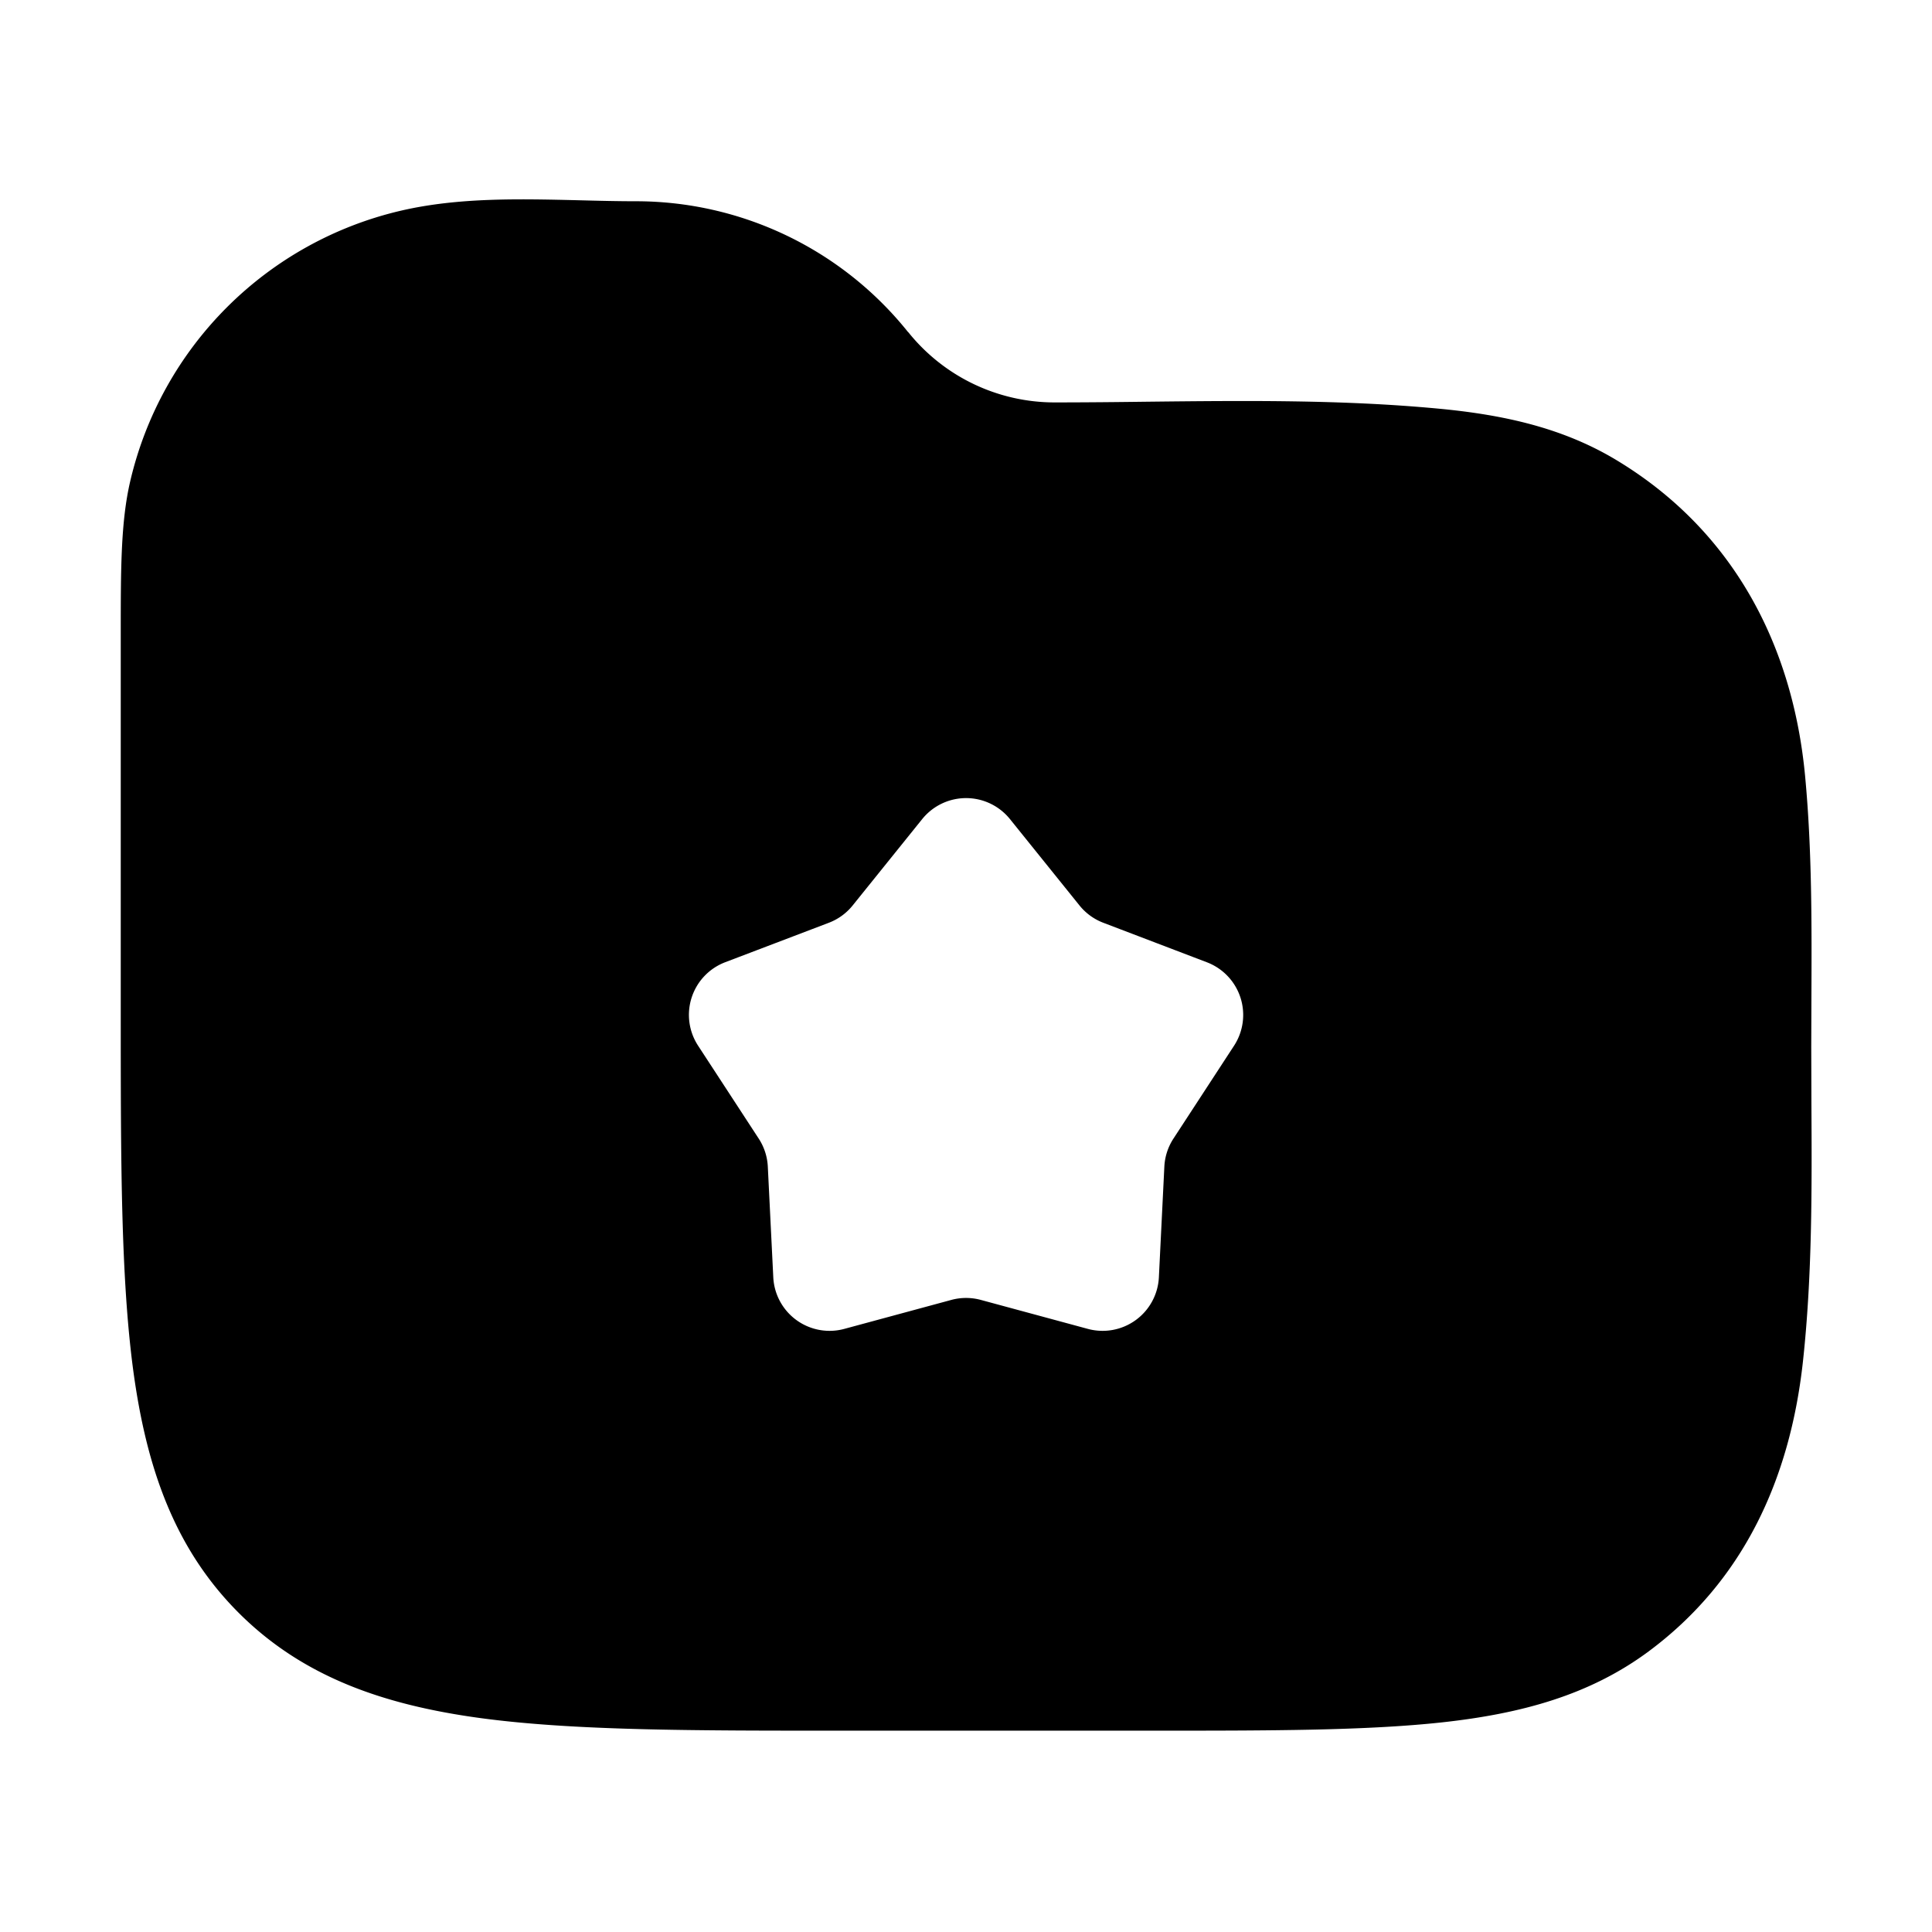 <svg xmlns="http://www.w3.org/2000/svg" width="24" height="24" viewBox="0 0 24 24" fill="none">
    <path fill="currentColor" fill-rule="evenodd" d="M11.28 4.125A4.33 4.33 0 0 0 7.9 2.5c-.23 0-.463-.006-.697-.012-.746-.018-1.508-.037-2.222.129a4.5 4.5 0 0 0-3.364 3.364C1.5 6.486 1.5 7.068 1.5 7.89V12.572c0 1.824 0 3.293.155 4.45.162 1.2.507 2.21 1.31 3.013.802.802 1.813 1.147 3.013 1.309 1.156.155 2.625.155 4.449.155h3.882c1.474 0 2.662 0 3.612-.104.98-.108 1.826-.338 2.558-.88 1.183-.878 1.757-2.147 1.917-3.595.117-1.071.112-2.154.106-3.232l-.002-.682.002-.596c.004-.922.008-1.848-.078-2.766-.154-1.646-.905-3.064-2.35-3.932-.657-.394-1.385-.56-2.219-.637-1.187-.111-2.388-.098-3.584-.085-.391.005-.781.009-1.17.009a2.33 2.33 0 0 1-1.82-.875m1.265 6.051a.7.7 0 0 0-1.09 0l-.864 1.073a.7.7 0 0 1-.296.215l-1.287.49a.7.7 0 0 0-.337 1.037l.753 1.154a.7.7 0 0 1 .113.348l.068 1.375a.7.7 0 0 0 .882.641l1.33-.36a.7.7 0 0 1 .366 0l1.33.36a.7.7 0 0 0 .882-.64l.068-1.376a.7.7 0 0 1 .113-.348l.753-1.154a.7.7 0 0 0-.337-1.036l-1.287-.491a.7.7 0 0 1-.296-.215z" clip-rule="evenodd"/>
</svg>